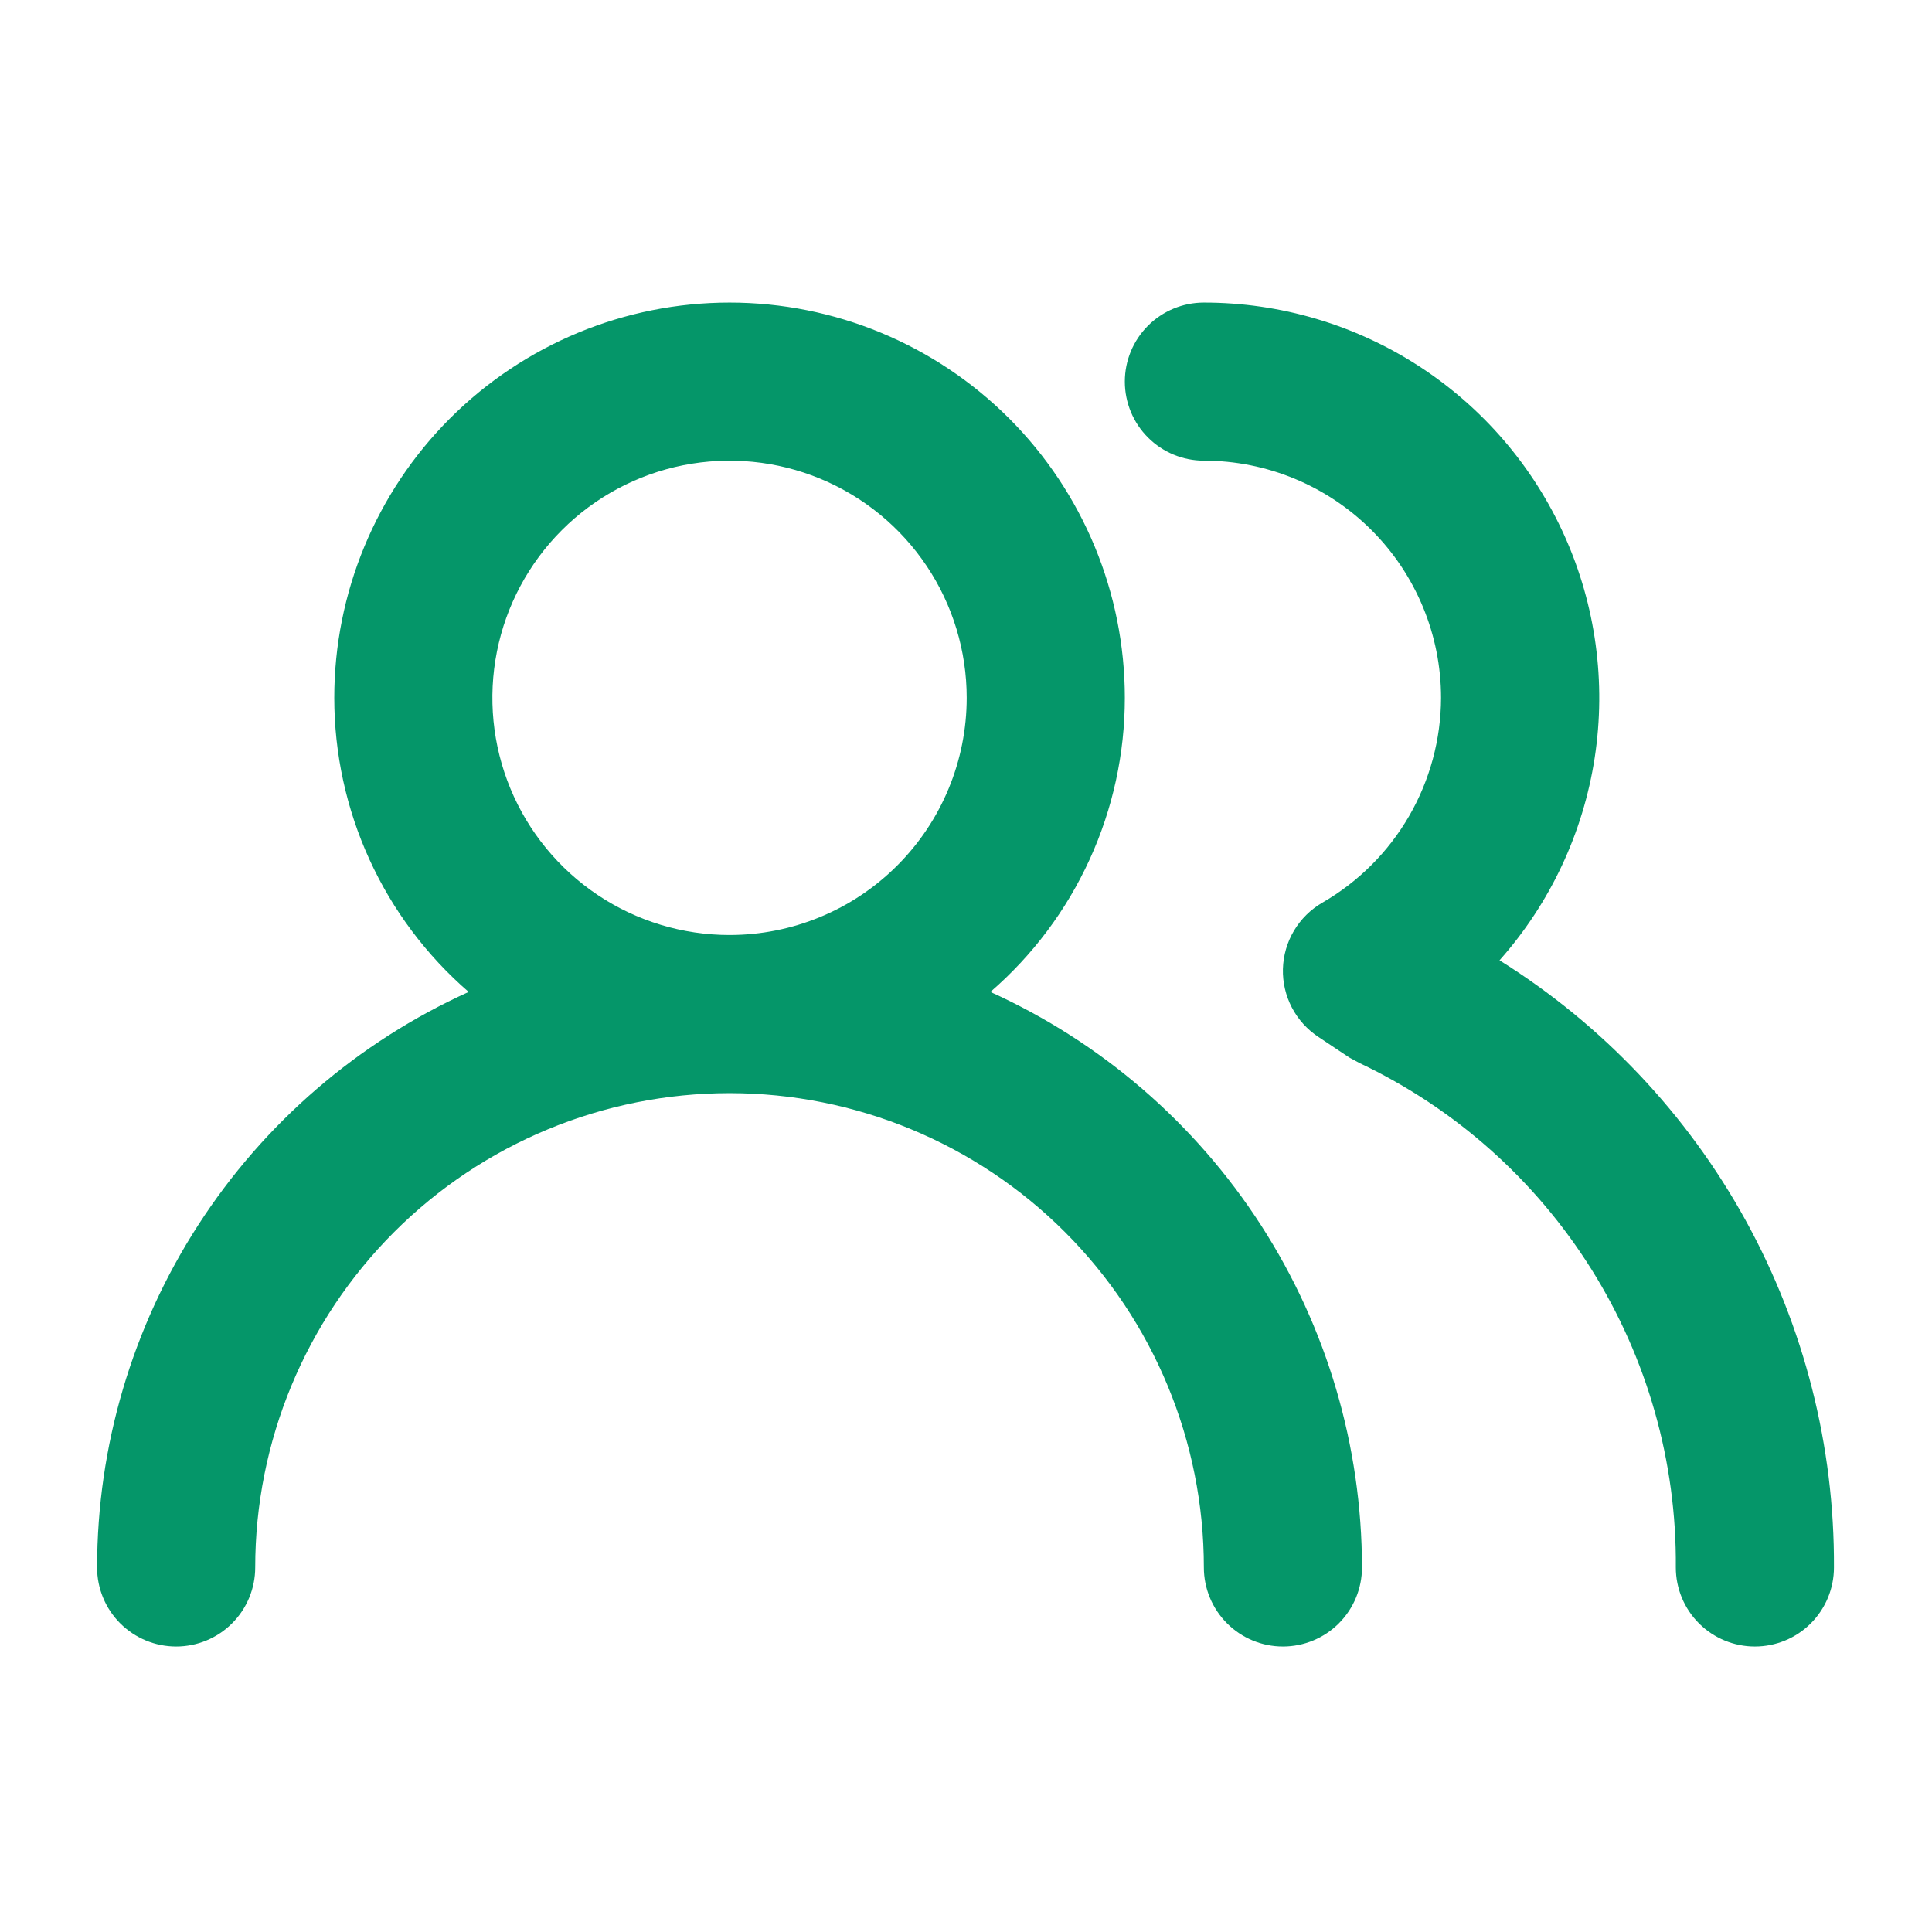 <svg width="52" height="52" viewBox="0 0 52 52" fill="none" xmlns="http://www.w3.org/2000/svg">
<path d="M26.657 26.698C27.793 25.715 28.703 24.5 29.327 23.134C29.952 21.768 30.275 20.284 30.275 18.783C30.275 15.961 29.154 13.255 27.159 11.26C25.163 9.265 22.457 8.144 19.636 8.144C16.814 8.144 14.108 9.265 12.113 11.26C10.117 13.255 8.997 15.961 8.997 18.783C8.997 20.284 9.32 21.768 9.944 23.134C10.568 24.5 11.479 25.715 12.614 26.698C9.635 28.047 7.108 30.225 5.335 32.972C3.561 35.719 2.616 38.919 2.613 42.188C2.613 42.753 2.837 43.294 3.236 43.693C3.636 44.092 4.177 44.316 4.741 44.316C5.305 44.316 5.847 44.092 6.246 43.693C6.645 43.294 6.869 42.753 6.869 42.188C6.869 38.802 8.214 35.555 10.608 33.161C13.002 30.767 16.25 29.422 19.636 29.422C23.022 29.422 26.269 30.767 28.663 33.161C31.057 35.555 32.402 38.802 32.402 42.188C32.402 42.753 32.627 43.294 33.026 43.693C33.425 44.092 33.966 44.316 34.53 44.316C35.094 44.316 35.636 44.092 36.035 43.693C36.434 43.294 36.658 42.753 36.658 42.188C36.655 38.919 35.71 35.719 33.937 32.972C32.163 30.225 29.636 28.047 26.657 26.698V26.698ZM19.636 25.166C18.373 25.166 17.139 24.792 16.089 24.09C15.04 23.389 14.221 22.392 13.738 21.225C13.255 20.059 13.129 18.776 13.375 17.537C13.621 16.299 14.229 15.162 15.122 14.269C16.015 13.376 17.152 12.768 18.39 12.522C19.628 12.276 20.912 12.402 22.078 12.885C23.245 13.368 24.242 14.187 24.943 15.236C25.645 16.286 26.019 17.52 26.019 18.783C26.019 20.476 25.346 22.099 24.149 23.296C22.952 24.494 21.329 25.166 19.636 25.166ZM40.36 25.847C41.722 24.314 42.611 22.419 42.922 20.392C43.232 18.365 42.95 16.291 42.109 14.421C41.268 12.55 39.904 10.963 38.182 9.849C36.46 8.735 34.453 8.143 32.402 8.144C31.838 8.144 31.297 8.368 30.898 8.767C30.499 9.166 30.275 9.707 30.275 10.271C30.275 10.836 30.499 11.377 30.898 11.776C31.297 12.175 31.838 12.399 32.402 12.399C34.095 12.399 35.719 13.072 36.916 14.269C38.113 15.466 38.786 17.09 38.786 18.783C38.783 19.9 38.486 20.997 37.926 21.965C37.366 22.932 36.562 23.735 35.594 24.294C35.279 24.476 35.015 24.735 34.829 25.048C34.642 25.361 34.54 25.717 34.53 26.081C34.521 26.442 34.605 26.8 34.772 27.12C34.94 27.44 35.186 27.712 35.488 27.911L36.318 28.464L36.594 28.613C39.159 29.829 41.323 31.754 42.831 34.159C44.339 36.564 45.128 39.35 45.105 42.188C45.105 42.753 45.329 43.294 45.728 43.693C46.127 44.092 46.669 44.316 47.233 44.316C47.797 44.316 48.339 44.092 48.738 43.693C49.137 43.294 49.361 42.753 49.361 42.188C49.378 38.923 48.56 35.708 46.985 32.847C45.41 29.987 43.129 27.577 40.36 25.847V25.847Z" fill="#059669"/>
</svg>
